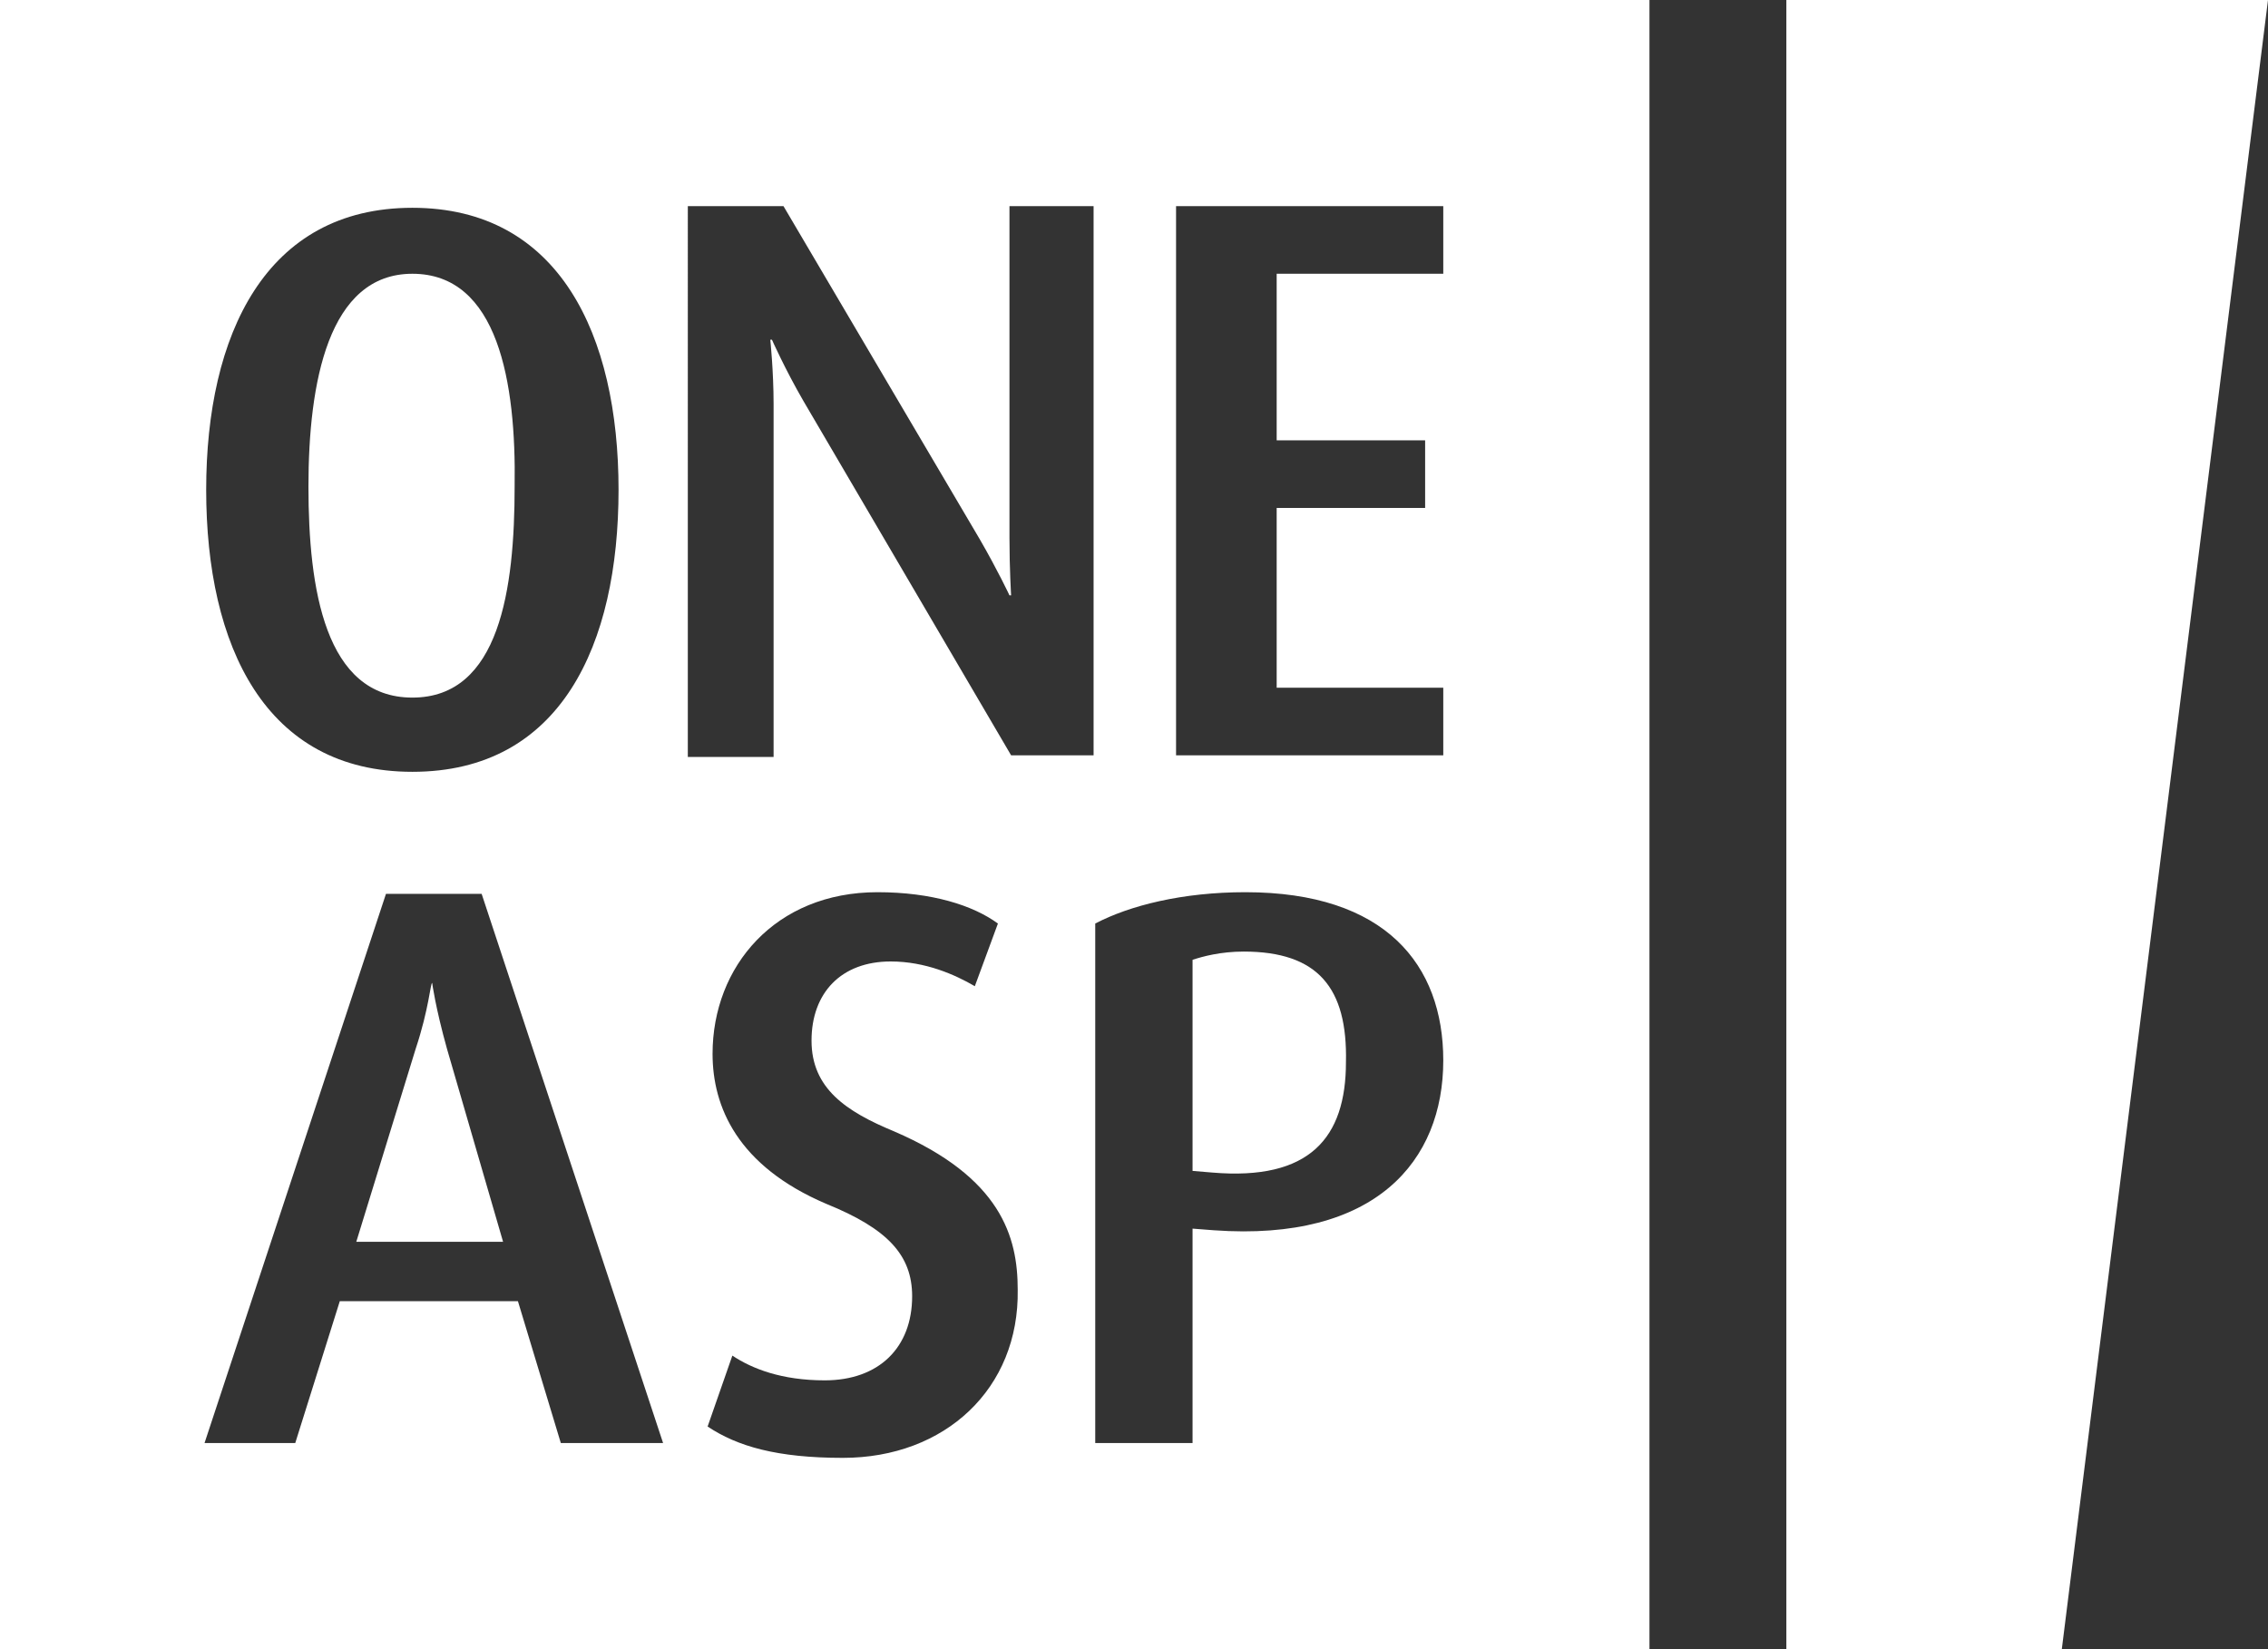 <?xml version="1.0" encoding="utf-8"?>
<!-- Generator: Adobe Illustrator 19.2.0, SVG Export Plug-In . SVG Version: 6.00 Build 0)  -->
<svg version="1.1" id="图层_1" xmlns="http://www.w3.org/2000/svg" xmlns:xlink="http://www.w3.org/1999/xlink" x="0px" y="0px"
	 viewBox="0 0 137.5 100" style="enable-background:new 0 0 137.5 100;" xml:space="preserve">
<rect x="0" y="0" width="137.5" height="100" fill="#333333" stroke="none"/>
<style type="text/css">
	.st0{fill:#FFFFFF;}
</style>
<g>
	<path class="st0" d="M0,0v100h100V0H0z M71.3,45.8V12.5h16.2v4.1H77.4v10.1h9v4.1h-9v10.9h10.1v4.1L71.3,45.8L71.3,45.8z M25,12.6
		c8.9,0,12.5,7.7,12.5,17.1S34,46.8,25,46.8c-8.9,0-12.5-7.6-12.5-17.1C12.5,20.3,16.1,12.6,25,12.6z M34,87.5l-2.6-8.6H20.6
		l-2.7,8.6h-5.5l11-33.3h5.8l11,33.3H34z M51.1,88.4c-4,0-6.4-0.7-8.2-1.9l1.5-4.3c1.2,0.8,3,1.5,5.6,1.5c3.3,0,5.3-2,5.3-5.1
		c0-2.5-1.5-4.1-5.2-5.6c-5.4-2.3-6.9-5.9-6.9-9.1c0-5.3,3.8-9.8,10-9.8c3.3,0,5.8,0.8,7.3,1.9l-1.4,3.8c-1.2-0.7-3-1.5-5.1-1.5
		c-3,0-4.8,1.9-4.8,4.8c0,2.9,2.1,4.3,5,5.5c6.5,2.8,7.5,6.4,7.5,9.6C61.8,84.2,57.3,88.4,51.1,88.4z M66.3,45.8h-5L48.7,24.3
		c-1.1-1.9-1.9-3.7-1.9-3.7h-0.1c0,0,0.2,1.9,0.2,3.9v21.4h-5.2V12.5h5.8l11.9,20.2c1.1,1.9,1.8,3.4,1.8,3.4h0.1
		c0,0-0.1-1.6-0.1-3.5V12.5h5.1V45.8z M73.6,74.6l-1.3-0.1v13h-5.9V56c2.1-1.1,5.3-1.9,9.1-1.9c8.5,0,12,4.4,12,10.2
		C87.5,70.4,83.4,75.3,73.6,74.6z"/>
	<path class="st0" d="M26.2,59.6L26.2,59.6c-0.1,0-0.2,1.6-1,4l-3.6,11.7h8.9l-3.4-11.7C26.4,61.1,26.2,59.6,26.2,59.6z"/>
	<path class="st0" d="M25,42.3c5.3,0,6.2-6.6,6.2-12.8c0.1-6.3-1-12.9-6.2-12.9c-5.1,0-6.3,6.6-6.3,12.9
		C18.7,35.7,19.7,42.3,25,42.3z"/>
	<path class="st0" d="M75.4,57.7c-1.4,0-2.5,0.3-3.1,0.5V71l1.2,0.1c5.9,0.5,8.1-2.1,8.1-6.7C81.7,59.9,79.9,57.7,75.4,57.7z"/>
</g>
<polygon id="XMLID_211_" class="st0" points="108.3,0 108.3,100 125,100 137.5,0 "/>
</svg>

